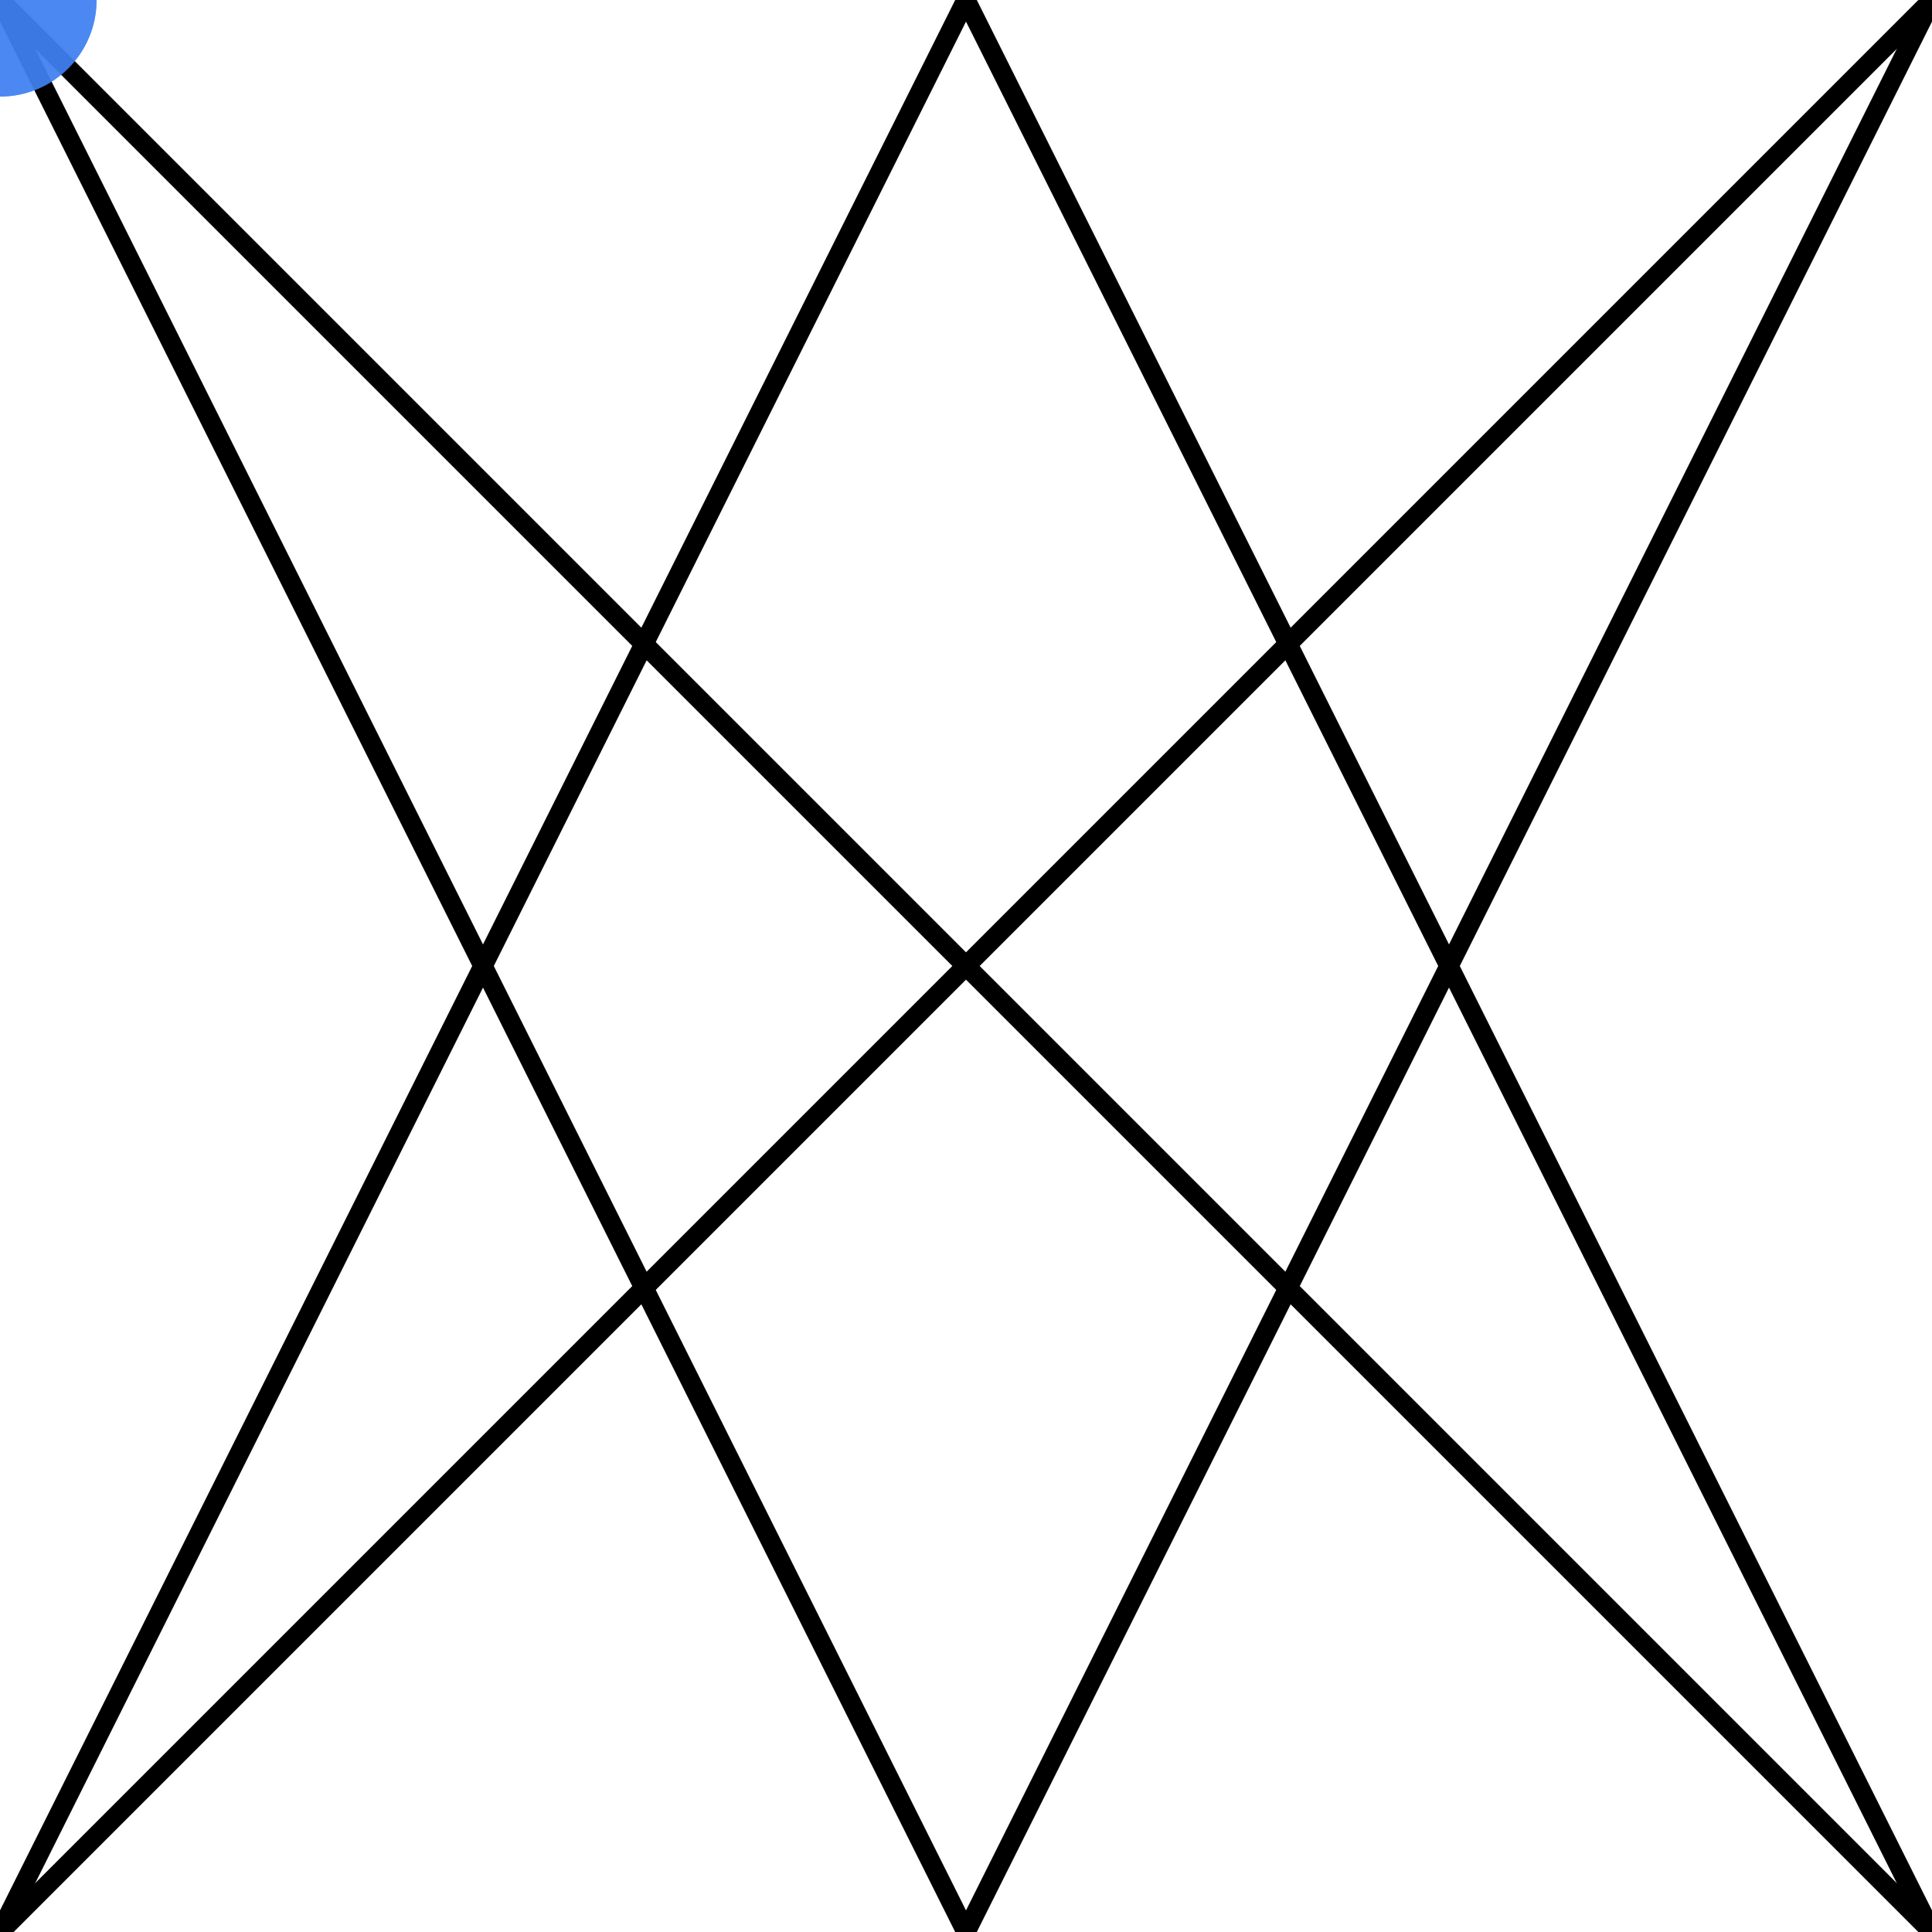 <svg xmlns:xlink="http://www.w3.org/1999/xlink"
	xmlns="http://www.w3.org/2000/svg" version="1.1"
	height="100" width="100">
	<line x1="0"   y1="0"   x2="50"  y2="50" style="stroke:#000;stroke-width:1" />
	<line x1="50"  y1="50"  x2="100" y2="0" style="stroke:#000;stroke-width:1" />
	<line x1="100" y1="0"   x2="50"  y2="100" style="stroke:#000;stroke-width:1" />
	<line x1="50"  y1="100" x2="0"   y2="0" style="stroke:#000;stroke-width:1" />

	<line x1="0"   y1="100" x2="50"  y2="0" style="stroke:#000;stroke-width:1" />
	<line x1="50"  y1="0 "  x2="100" y2="100" style="stroke:#000;stroke-width:1" />
	<line x1="100" y1="100" x2="50"  y2="50" style="stroke:#000;stroke-width:1" />
	<line x1="50"  y1="50"  x2="0"   y2="100" style="stroke:#000;stroke-width:1" />

	<path id="path_1" d="M 0 0 L 50 50 L 100 0 L 50 100 L 0 0" fill="none" stroke-width="0"/>
	<path id="path_2" d="M 0 100 L 50 0 L 100 100 L 50 50 L 0 100" fill="none" stroke-width="0"/>

	<circle cx="0" cy="0" r="5" stroke="none" fill="#4080F0" opacity="0.75">
		<animateMotion id="animation_1" begin="0s" dur="5s" repeatCount="indefinite" rotate="auto">
			<mpath xlink:href="#path_1"/>
		</animateMotion>
	</circle>

	<circle cx="0" cy="0" r="5" stroke="none" fill="#4080F0" opacity="0.75">
		<animateMotion id="animation_1" begin="0s" dur="5s" repeatCount="indefinite" rotate="auto">
			<mpath xlink:href="#path_2"/>
		</animateMotion>
	</circle>
</svg>

